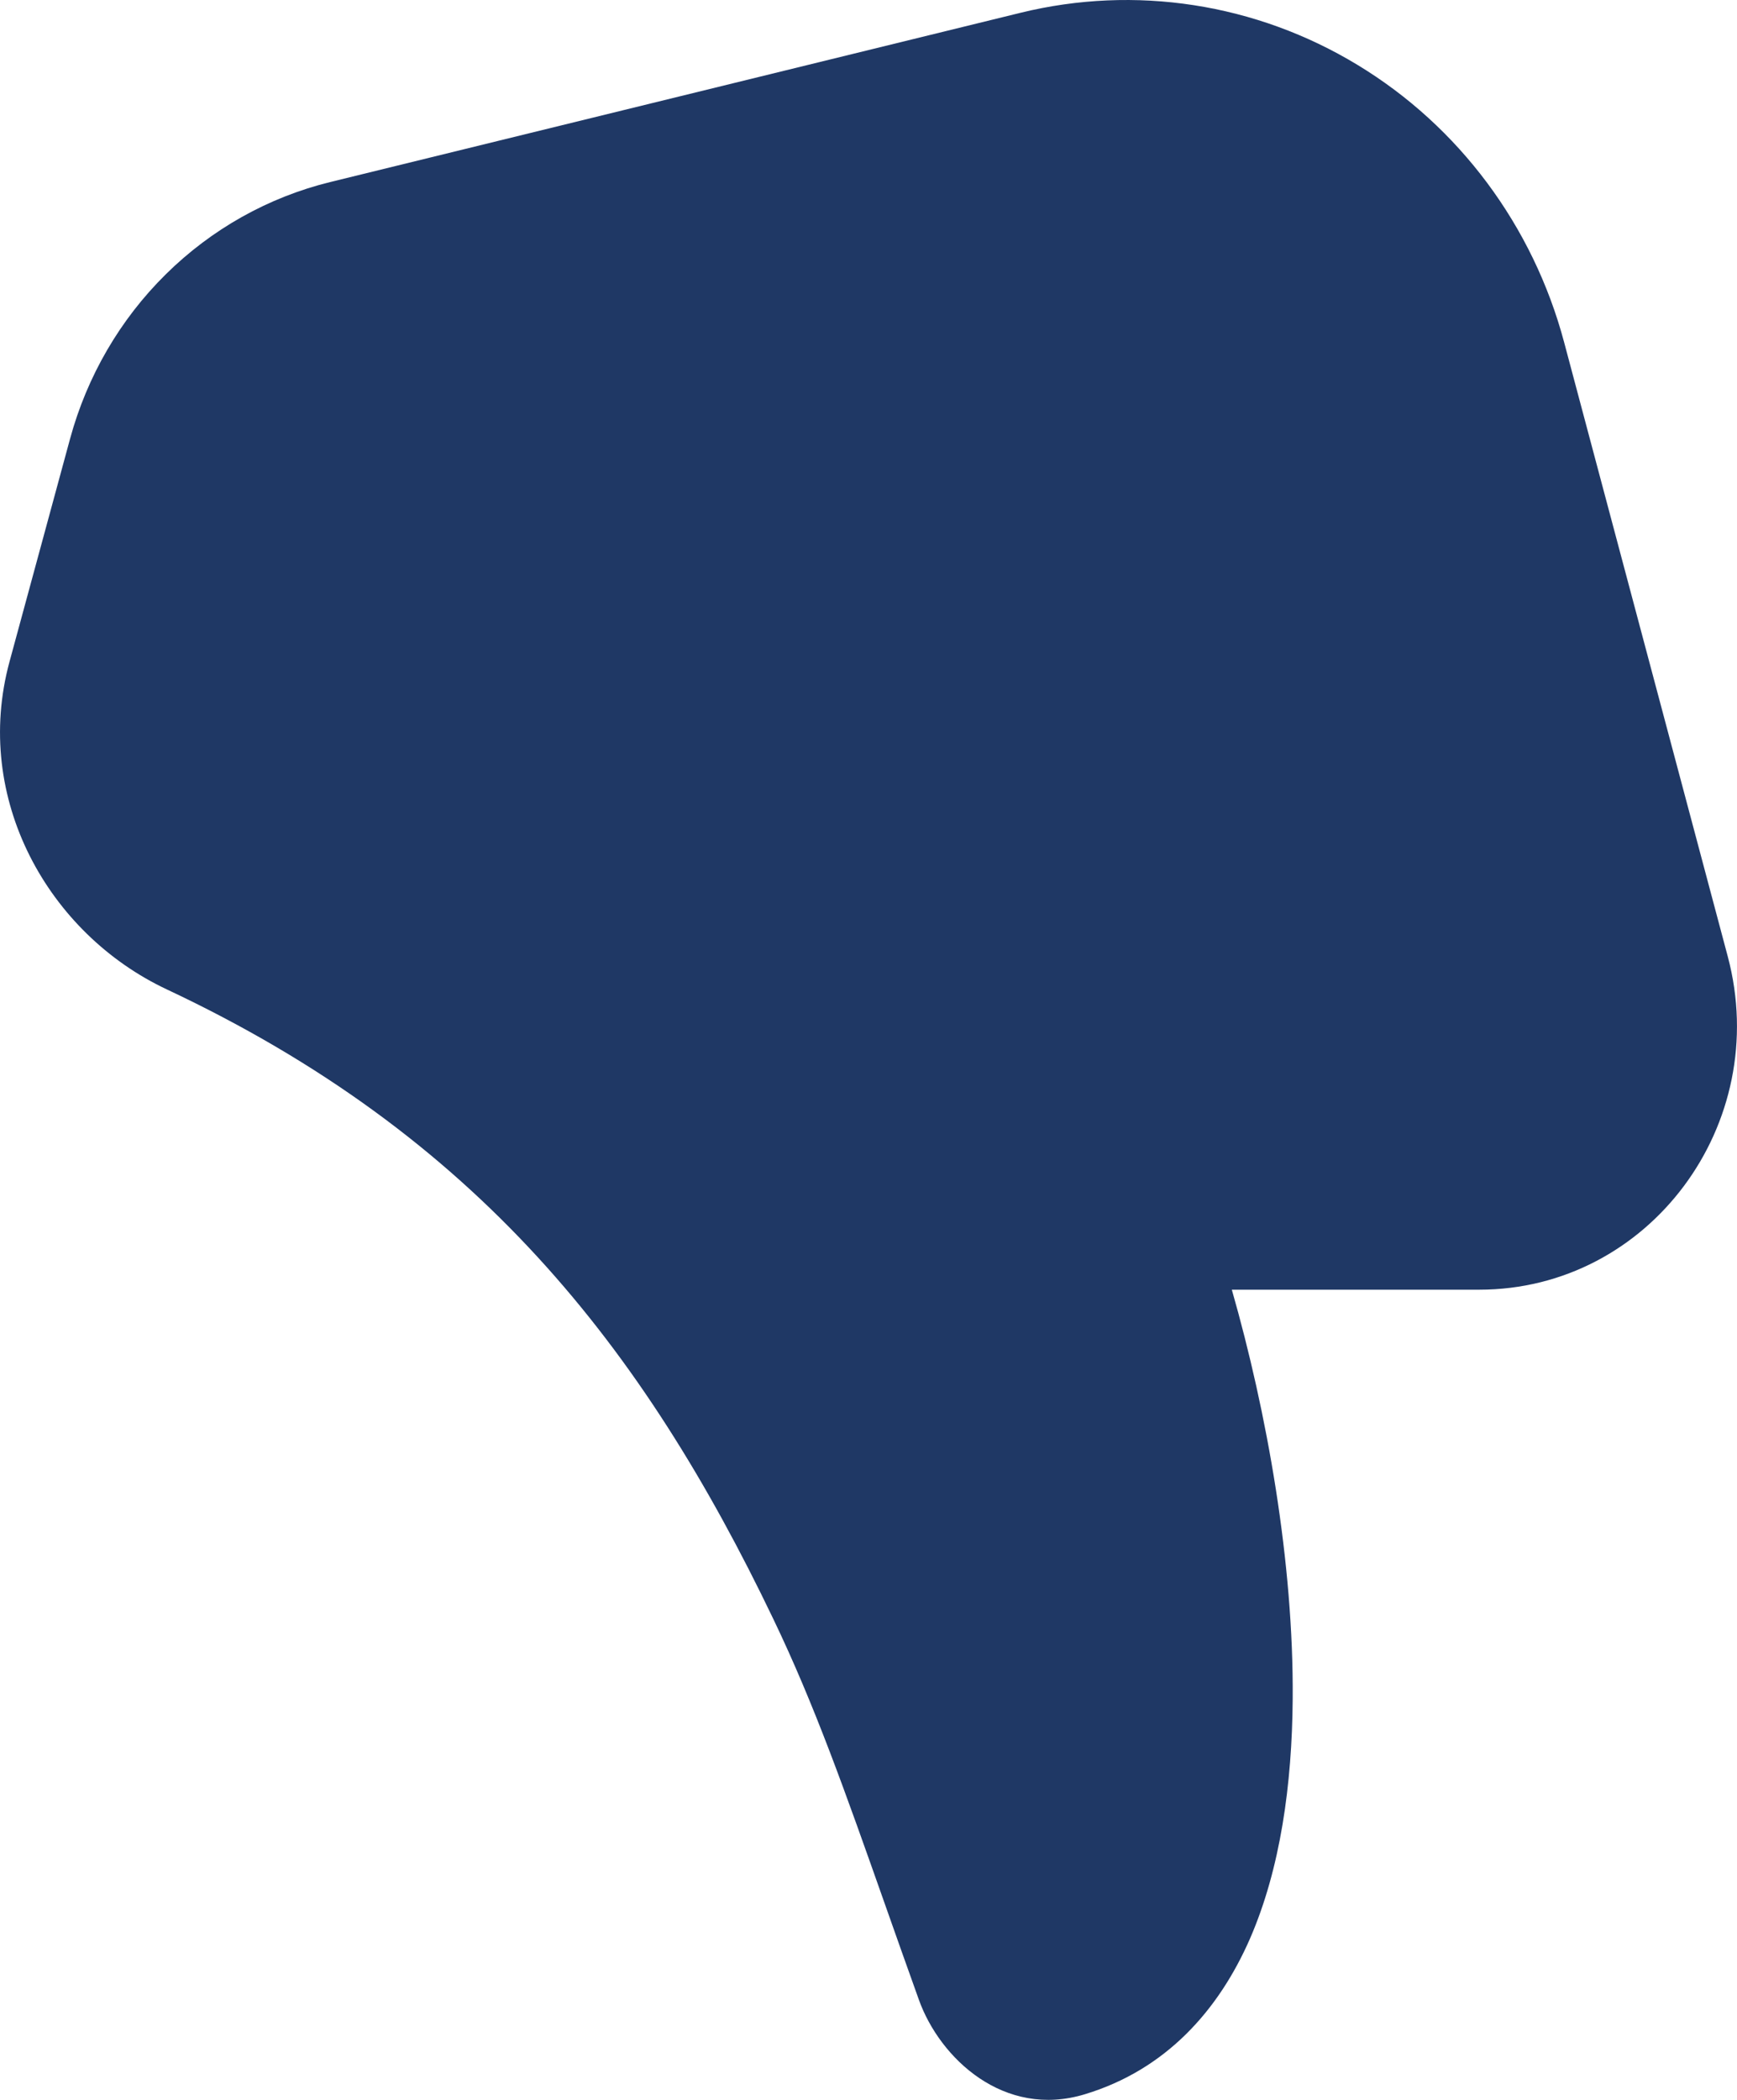 <svg width="24" height="29" viewBox="0 0 24 29" fill="none" xmlns="http://www.w3.org/2000/svg">
<path d="M14.99 28.922C13.872 29.262 12.985 28.425 12.696 27.617C12.53 27.155 12.378 26.726 12.236 26.323C11.671 24.723 11.254 23.544 10.684 22.357C8.887 18.61 6.593 15.678 2.305 13.664C0.668 12.895 -0.383 11.028 0.132 9.136L0.968 6.06C1.203 5.195 1.66 4.41 2.292 3.787C2.923 3.164 3.706 2.725 4.559 2.515L14.099 0.177C15.684 -0.212 17.354 0.046 18.756 0.896C20.159 1.745 21.183 3.12 21.612 4.729L23.872 13.208C24.49 15.526 22.785 17.811 20.438 17.811H17.02C17.505 19.504 17.876 21.579 17.861 23.467C17.852 24.639 17.693 25.804 17.271 26.773C16.837 27.765 16.109 28.583 14.99 28.922Z" fill="#1F3865"/>
</svg>
